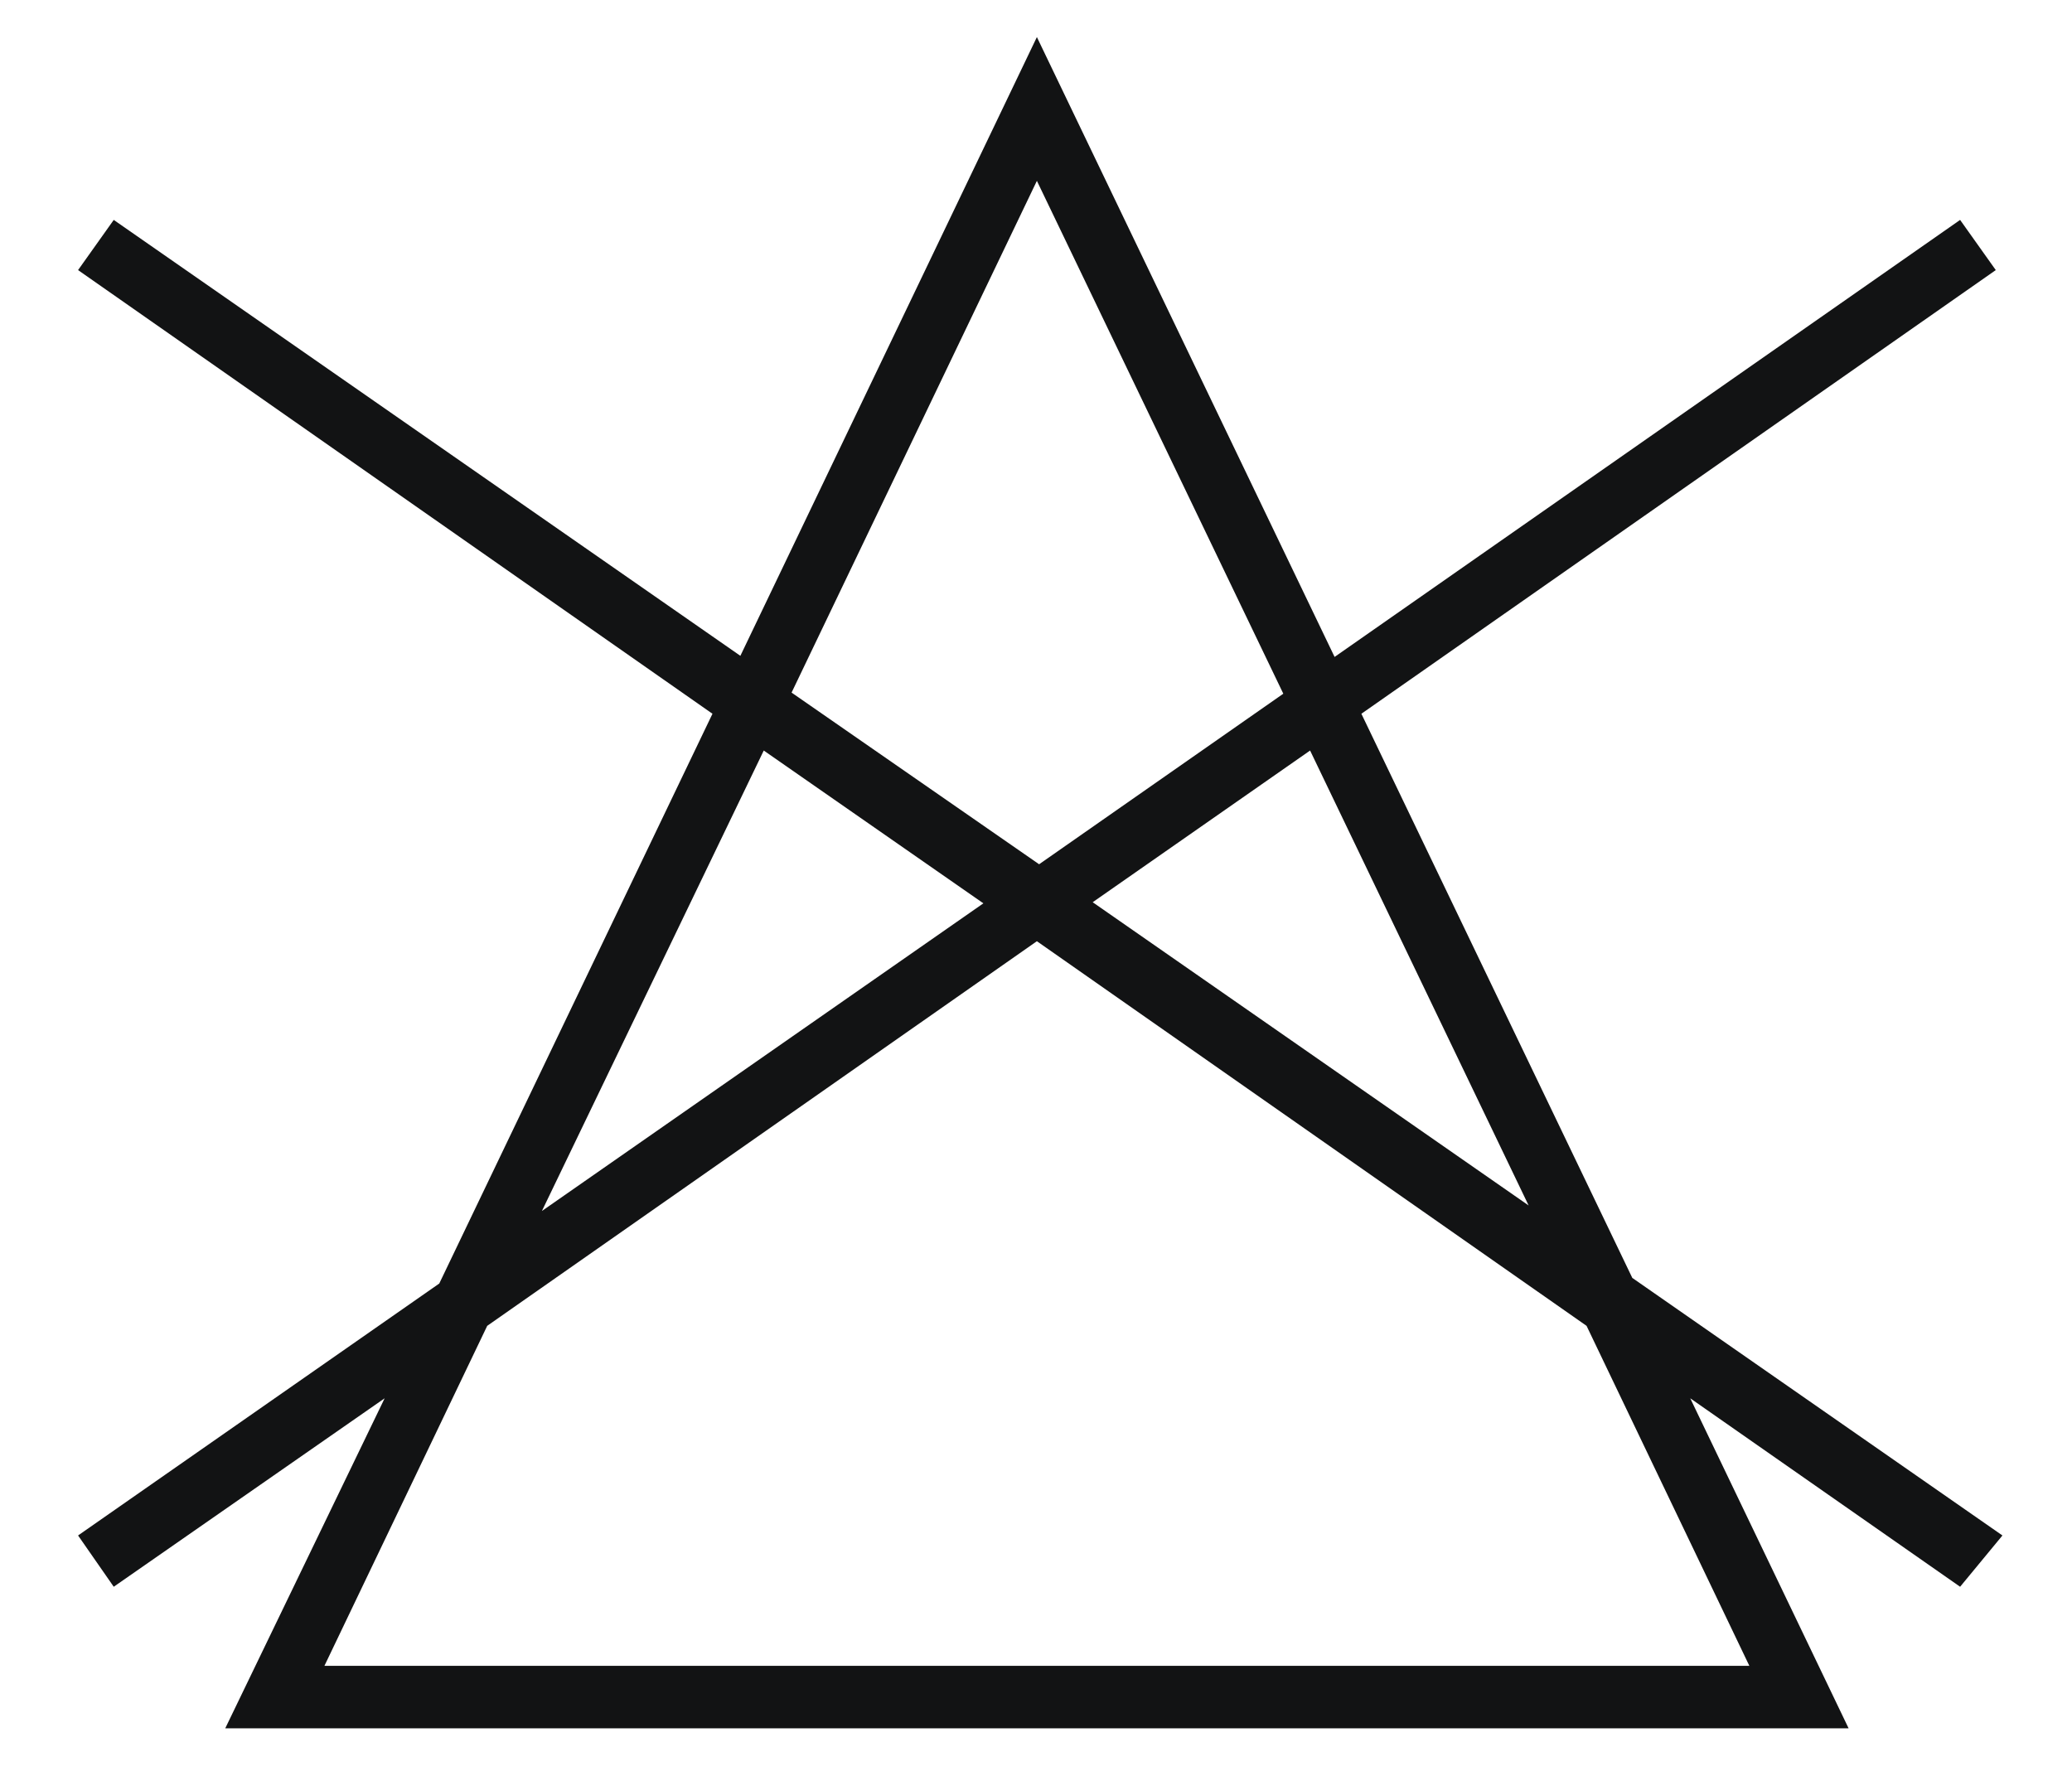 <svg width="28" height="24" viewBox="0 0 28 24" fill="none" xmlns="http://www.w3.org/2000/svg">
<g clip-path="url(#clip0_1_47)">
<path d="M26.97 3.65L18.397 9.646L22.058 17.27L27.06 20.751L26.488 21.444L22.841 18.897L24.981 23.357H3.044L5.198 18.897L1.537 21.444L1.055 20.751L5.936 17.346L9.628 9.646L1.055 3.65L1.537 2.972L10.005 8.863L14.012 0.501L18.035 8.878L26.488 2.972L26.97 3.65ZM17.704 10.143L14.766 12.193L20.657 16.291L17.704 10.143ZM21.44 17.918L14.012 12.72L6.584 17.918L4.384 22.513H23.64L21.44 17.918ZM7.323 16.366L13.289 12.208L10.321 10.143L7.323 16.366ZM10.697 9.36L14.042 11.68L17.342 9.375L14.012 2.444L10.697 9.36Z" fill="#121314"/>
</g>
<defs>
<clipPath id="clip0_1_47">
<rect width="27.429" height="24" fill="white"/>
</clipPath>
</defs>
</svg>
